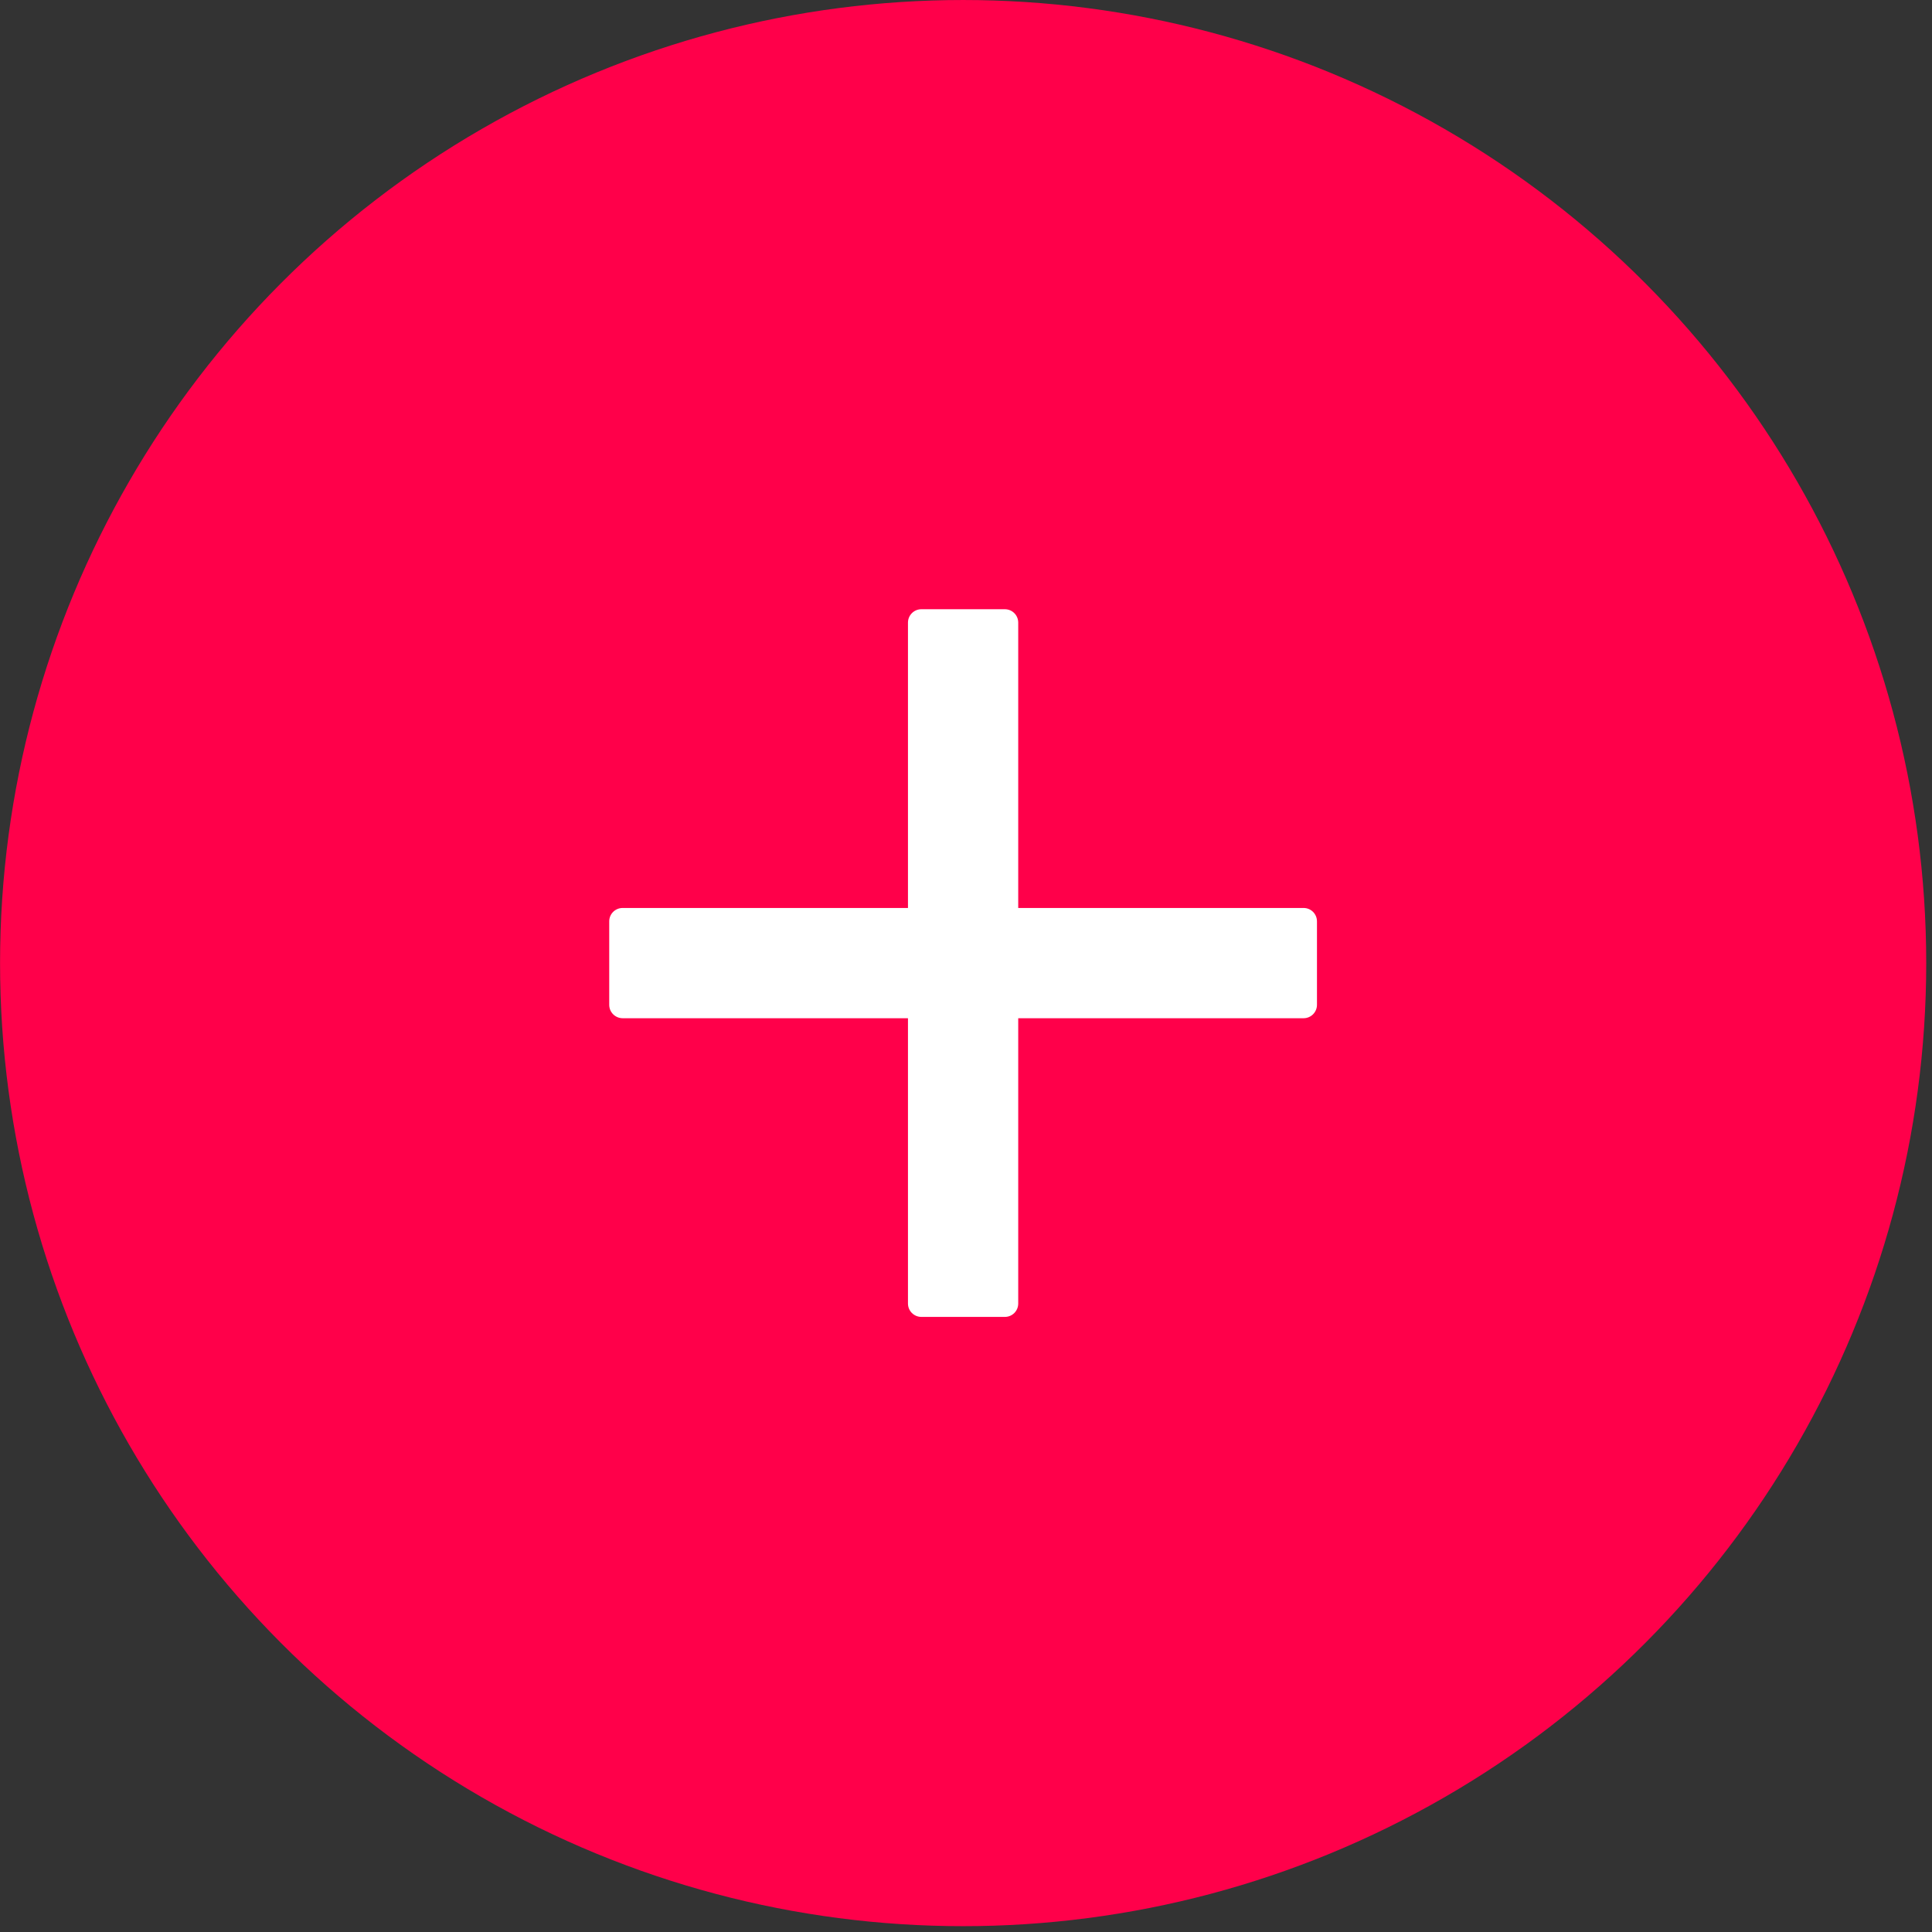 <?xml version="1.0" encoding="UTF-8" standalone="no"?>
<!DOCTYPE svg PUBLIC "-//W3C//DTD SVG 1.1//EN" "http://www.w3.org/Graphics/SVG/1.1/DTD/svg11.dtd">
<svg width="100%" height="100%" viewBox="0 0 283 283" version="1.1" xmlns="http://www.w3.org/2000/svg" xmlns:xlink="http://www.w3.org/1999/xlink" xml:space="preserve" xmlns:serif="http://www.serif.com/" style="fill-rule:evenodd;clip-rule:evenodd;stroke-linejoin:round;stroke-miterlimit:1.414;">
    <rect x="0" y="0" width="283" height="283" fill="#333333" stroke="none"/>
    <g transform="matrix(1,0,0,1,-4458.45,-5091.19)">
        <g transform="matrix(1,0,0,1,141.221,0.694)">
            <circle cx="4458.31" cy="5231.57" r="141.073" style="fill:rgb(255,0,74);"/>
        </g>
        <path d="M4591.45,5224.19L4591.45,5182.39C4591.45,5181.31 4592.33,5180.43 4593.41,5180.43C4596.52,5180.43 4602.53,5180.43 4605.64,5180.43C4606.73,5180.43 4607.6,5181.31 4607.6,5182.39L4607.6,5224.19L4649.4,5224.19C4650.48,5224.19 4651.36,5225.06 4651.36,5226.15C4651.36,5229.25 4651.36,5235.27 4651.36,5238.38C4651.36,5239.46 4650.48,5240.34 4649.4,5240.34L4607.6,5240.34L4607.6,5282.13C4607.6,5283.22 4606.73,5284.09 4605.64,5284.09C4602.53,5284.09 4596.52,5284.09 4593.41,5284.09C4592.33,5284.09 4591.45,5283.22 4591.45,5282.13L4591.45,5240.34L4549.66,5240.34C4548.57,5240.34 4547.69,5239.46 4547.69,5238.38C4547.69,5235.27 4547.69,5229.25 4547.69,5226.15C4547.69,5225.06 4548.57,5224.19 4549.66,5224.19L4591.45,5224.19Z" style="fill:white;"/>
    </g>
</svg>

